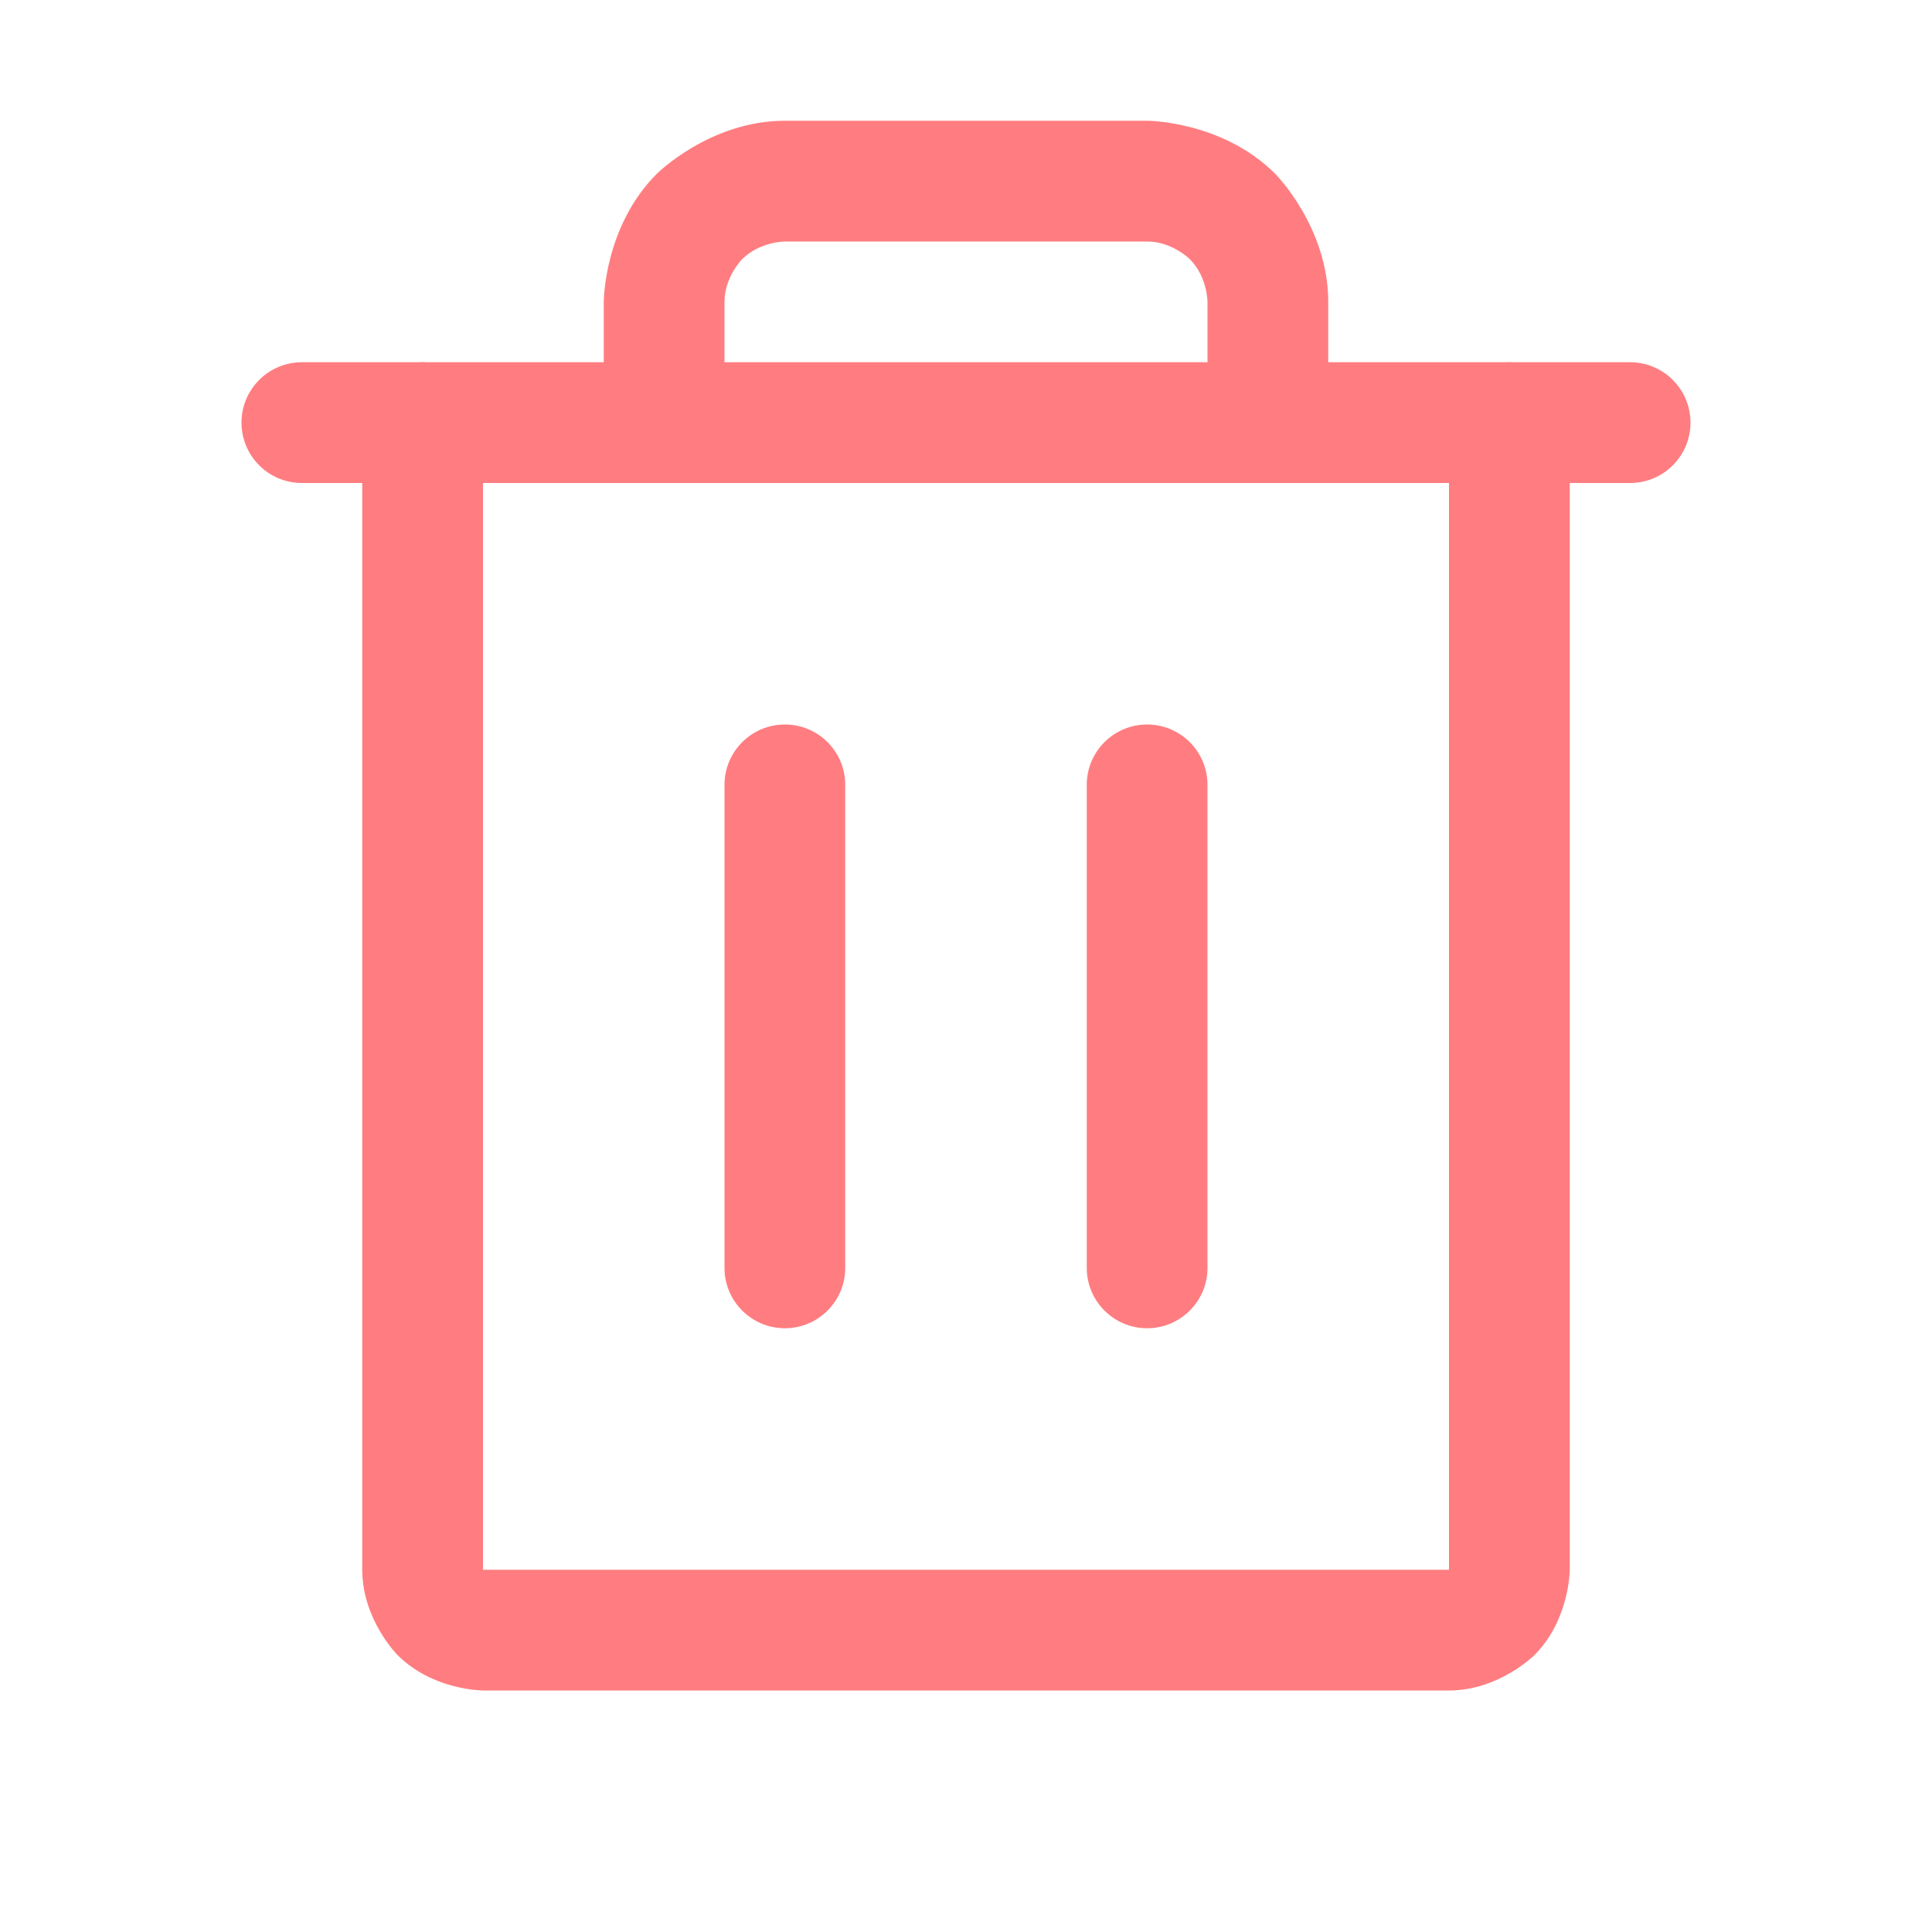 <svg width="143" height="143" viewBox="0 0 143 143" fill="none" xmlns="http://www.w3.org/2000/svg">
<path d="M120.656 26.812H22.344C19.876 26.812 17.875 28.813 17.875 31.281C17.875 33.749 19.876 35.75 22.344 35.75H120.656C123.124 35.75 125.125 33.749 125.125 31.281C125.125 28.813 123.124 26.812 120.656 26.812Z" fill="#FF7D80"/>
<path d="M53.625 58.094V93.844C53.625 96.312 55.626 98.312 58.094 98.312C60.562 98.312 62.562 96.312 62.562 93.844V58.094C62.562 55.626 60.562 53.625 58.094 53.625C55.626 53.625 53.625 55.626 53.625 58.094Z" fill="#FF7D80"/>
<path d="M80.438 58.094V93.844C80.438 96.312 82.438 98.312 84.906 98.312C87.374 98.312 89.375 96.312 89.375 93.844V58.094C89.375 55.626 87.374 53.625 84.906 53.625C82.438 53.625 80.438 55.626 80.438 58.094Z" fill="#FF7D80"/>
<path d="M35.75 116.188V31.281C35.75 28.813 33.749 26.812 31.281 26.812C28.813 26.812 26.812 28.813 26.812 31.281V116.188C26.812 119.89 29.43 122.507 29.43 122.507C32.048 125.125 35.75 125.125 35.75 125.125H107.25C110.952 125.125 113.57 122.507 113.57 122.507C116.188 119.89 116.188 116.188 116.188 116.188V31.281C116.188 28.813 114.187 26.812 111.719 26.812C109.251 26.812 107.25 28.813 107.25 31.281V116.188H35.75Z" fill="#FF7D80"/>
<path d="M48.614 12.864C44.688 16.791 44.688 22.344 44.688 22.344V31.281C44.688 33.749 46.688 35.75 49.156 35.75C51.624 35.75 53.625 33.749 53.625 31.281V22.344C53.625 20.493 54.934 19.184 54.934 19.184C56.243 17.875 58.094 17.875 58.094 17.875H84.906C86.757 17.875 88.066 19.184 88.066 19.184C89.375 20.493 89.375 22.344 89.375 22.344V31.281C89.375 33.749 91.376 35.75 93.844 35.75C96.312 35.75 98.312 33.749 98.312 31.281V22.344C98.312 16.791 94.386 12.864 94.386 12.864C90.459 8.938 84.906 8.938 84.906 8.938H58.094C52.541 8.938 48.614 12.864 48.614 12.864Z" fill="#FF7D80"/>
</svg>
